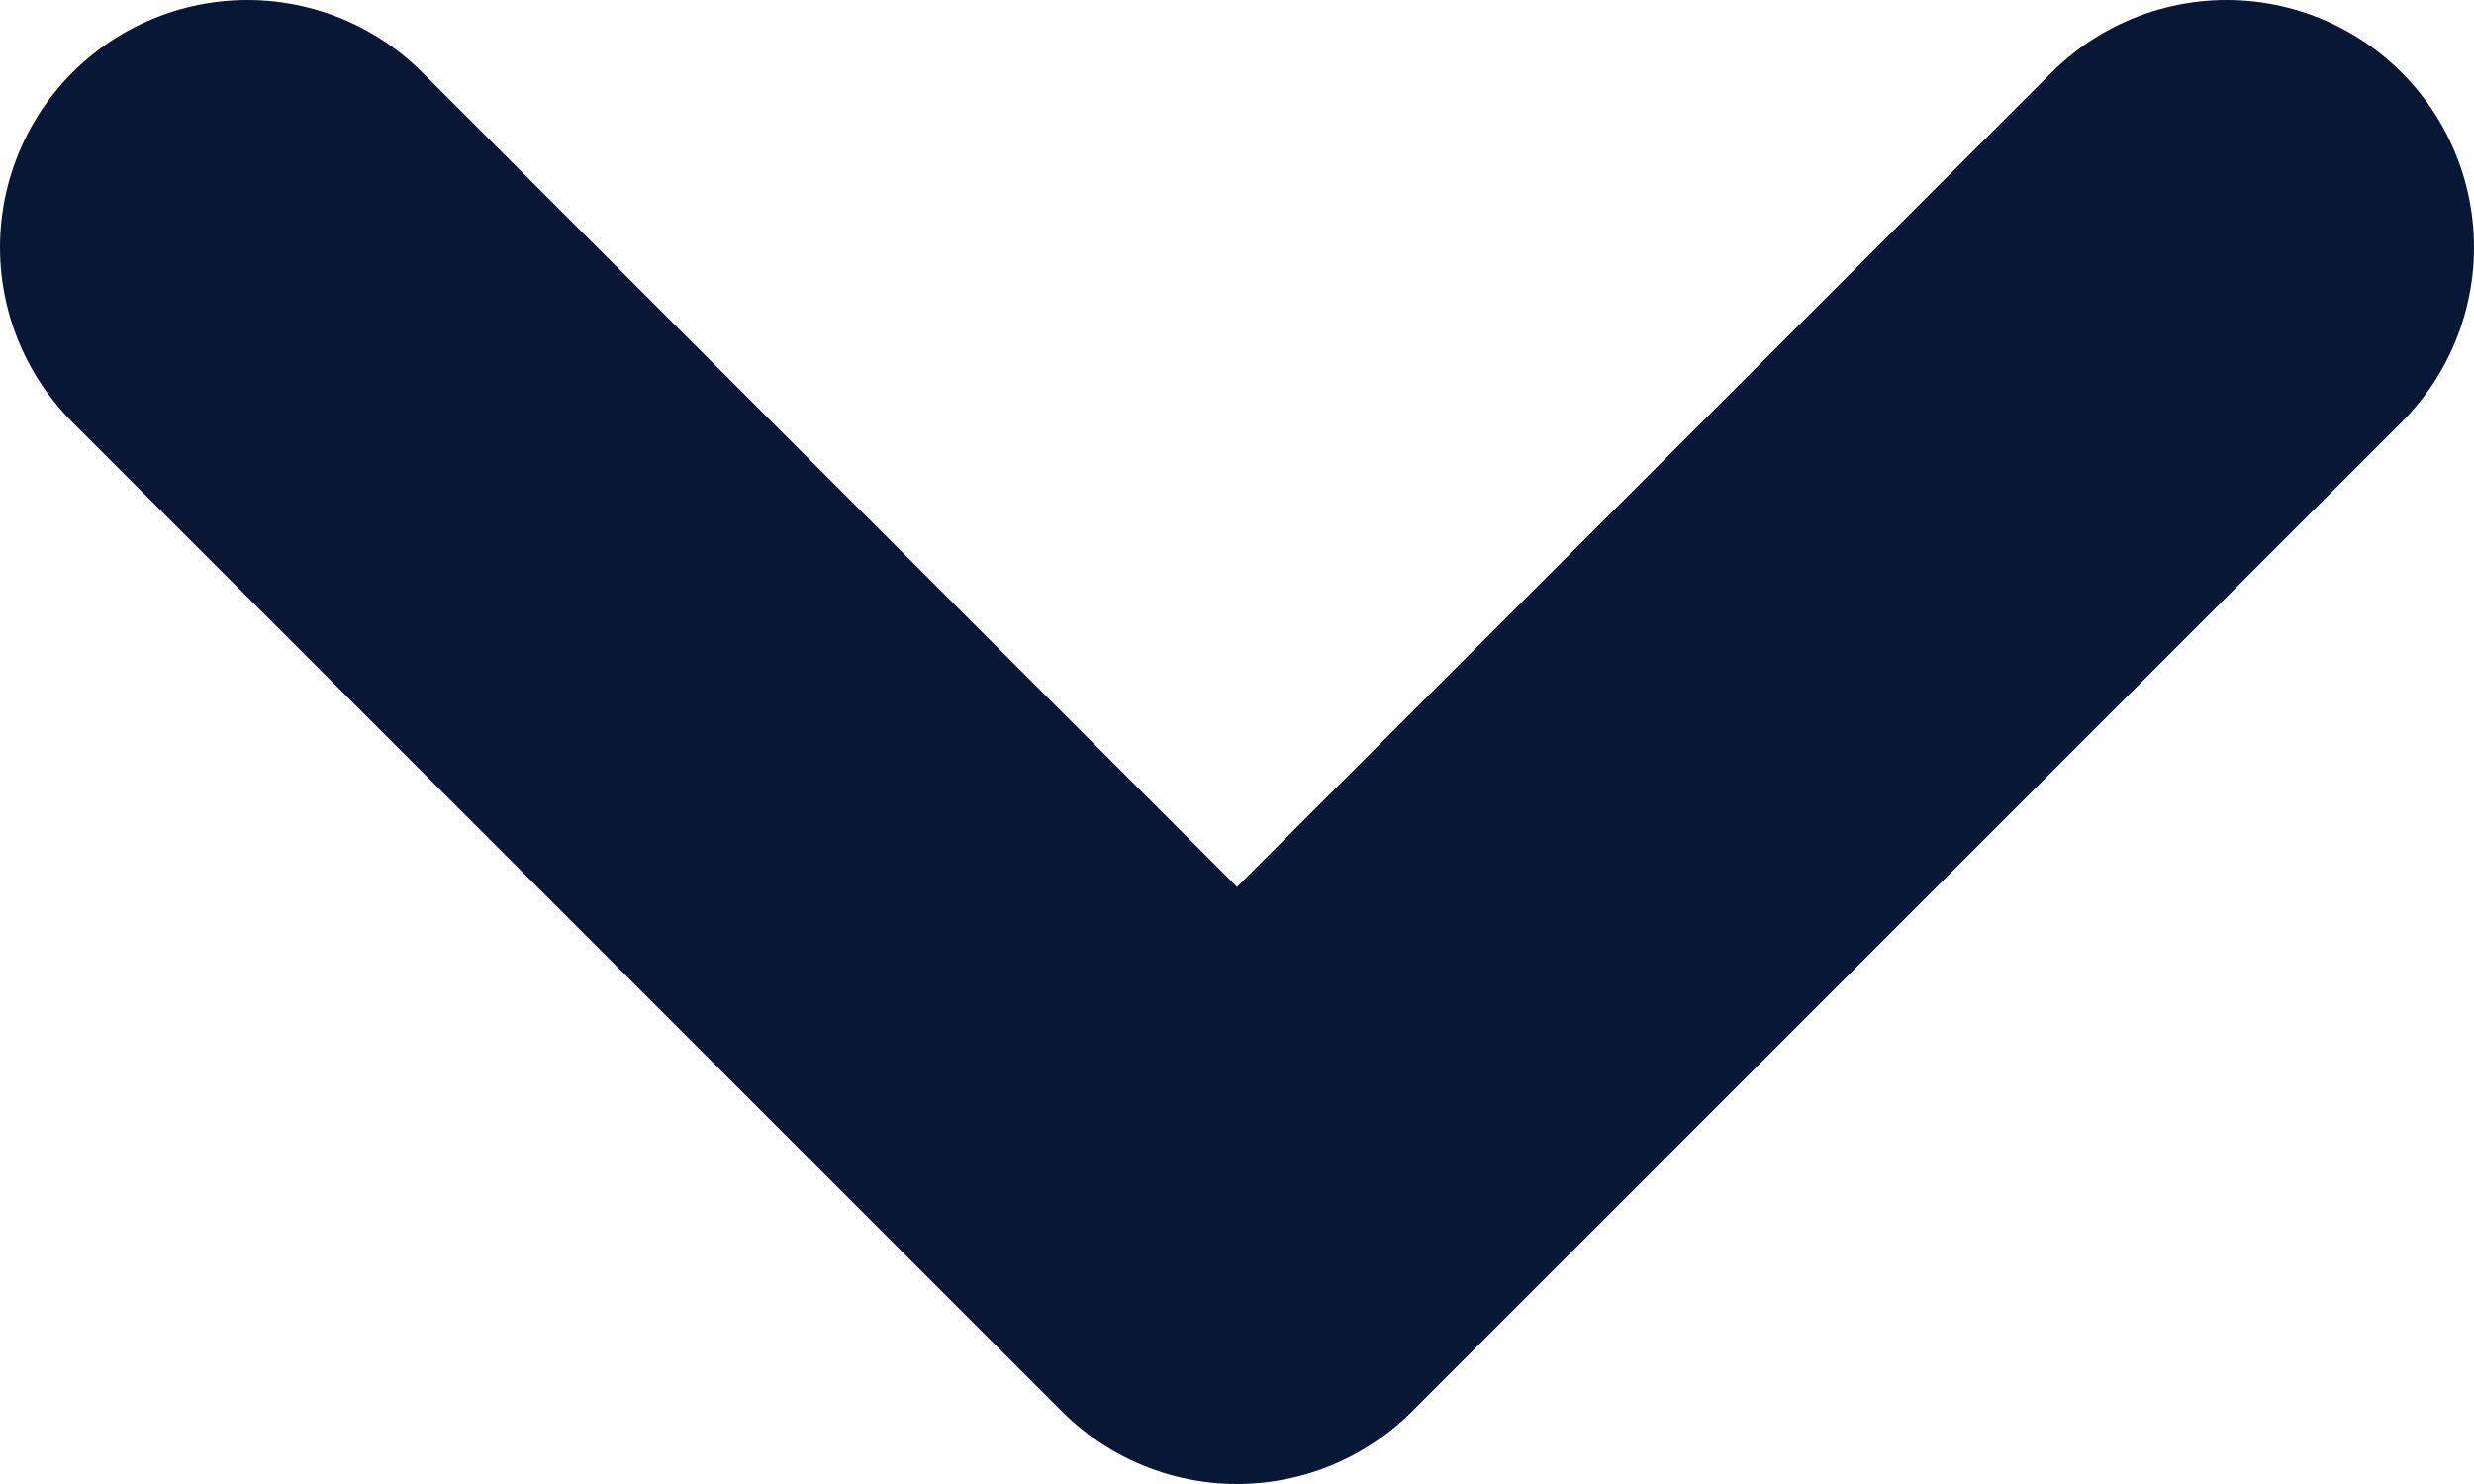 <svg width="10" height="6" viewBox="0 0 10 6" fill="none" xmlns="http://www.w3.org/2000/svg">
<path d="M9 1L5 5L1 1" stroke="#081735" stroke-width="2" stroke-linecap="round" stroke-linejoin="round"/>
</svg>
